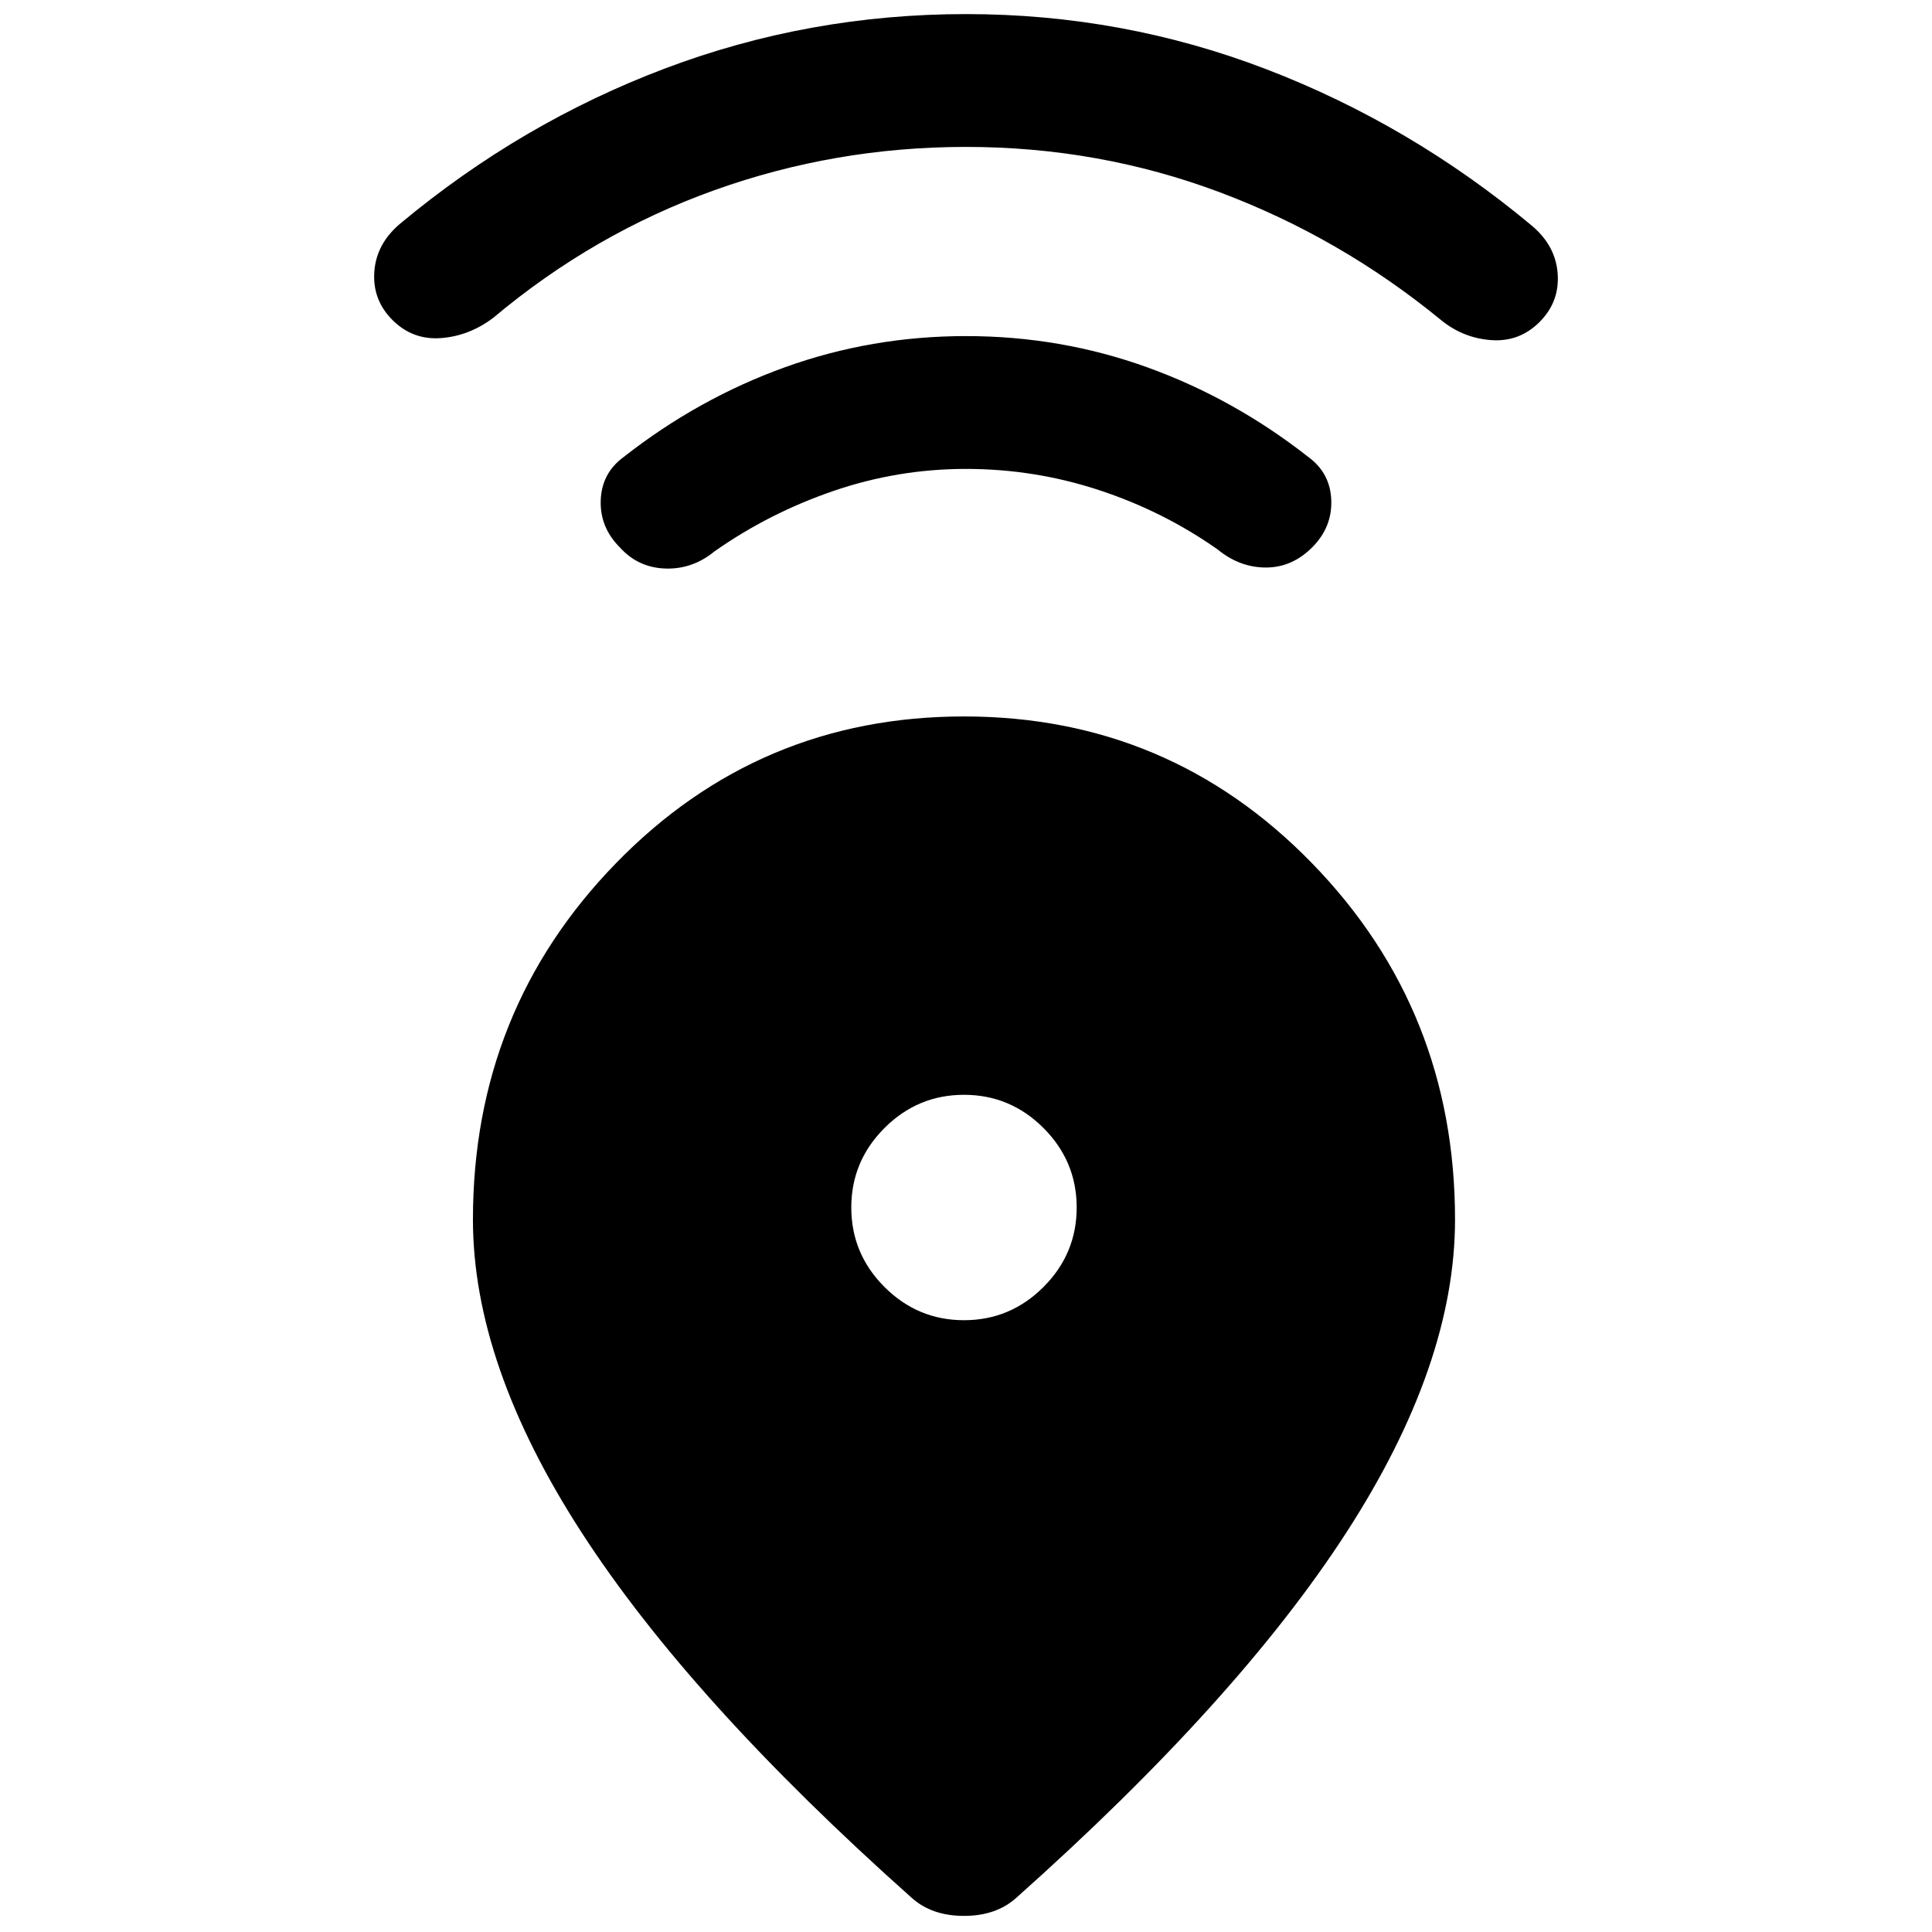 <svg xmlns="http://www.w3.org/2000/svg" width="48" height="48"><path d="M22.65 47.15q-5.5-4.9-8.2-9.075-2.7-4.175-2.7-7.775 0-5.2 3.55-8.85 3.55-3.65 8.65-3.65 5.1 0 8.65 3.65 3.55 3.65 3.55 8.85 0 3.6-2.7 7.775-2.7 4.175-8.2 9.075-.5.45-1.3.45t-1.3-.45zm1.3-14.35q1.15 0 1.975-.825.825-.825.825-1.975 0-1.15-.825-1.975-.825-.825-1.975-.825-1.15 0-1.975.825-.825.825-.825 1.975 0 1.15.825 1.975.825.825 1.975.825zM24 11.65q-1.7 0-3.3.55-1.6.55-2.95 1.5-.55.45-1.225.425-.675-.025-1.125-.525-.5-.5-.475-1.175.025-.675.575-1.075 1.85-1.45 4-2.225 2.15-.775 4.5-.775t4.5.775q2.15.775 4 2.225.55.4.575 1.075.025.675-.475 1.175t-1.15.5q-.65 0-1.2-.45-1.35-.95-2.95-1.475-1.6-.525-3.3-.525zm0-8q-3.25 0-6.25 1.075T12.25 7.9q-.6.45-1.3.5-.7.05-1.2-.45t-.45-1.2q.05-.7.65-1.2 3-2.5 6.575-3.85T24 .35q3.9 0 7.475 1.375Q35.05 3.1 38.05 5.6q.6.5.65 1.2.05.7-.45 1.2t-1.2.45q-.7-.05-1.25-.5-2.5-2.05-5.5-3.175T24 3.65z"/></svg>
